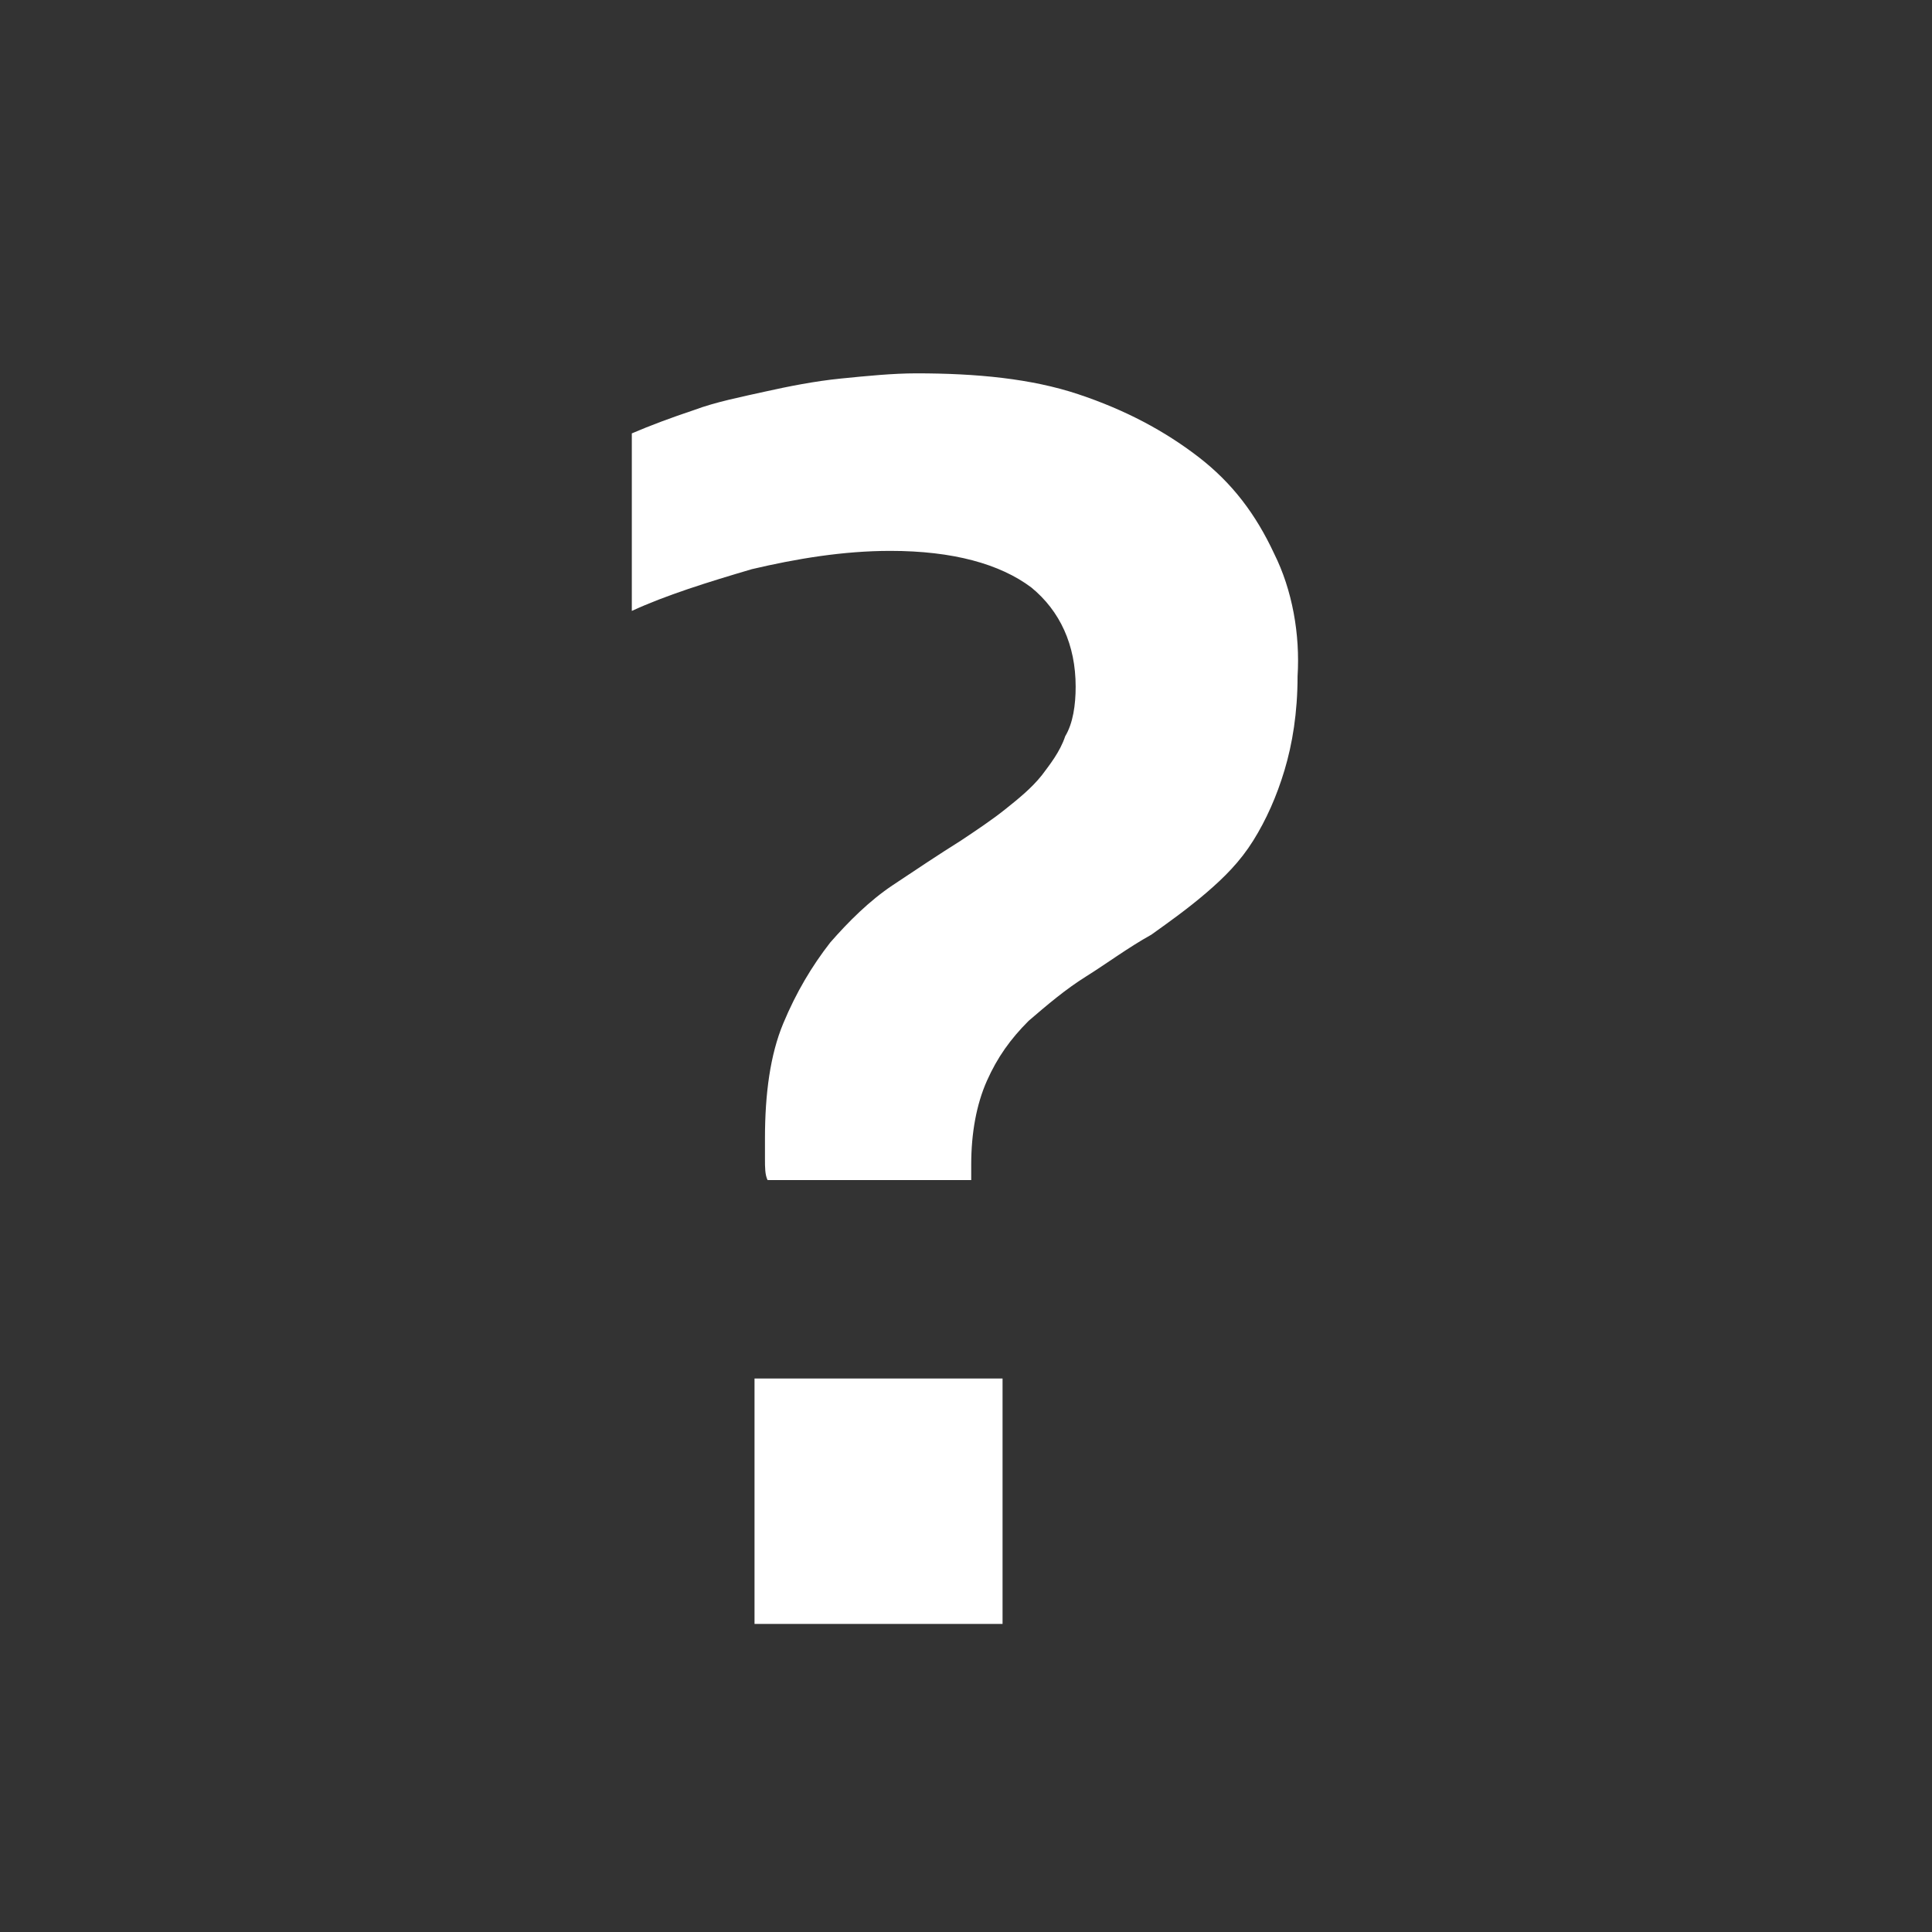 <?xml version="1.0" encoding="utf-8"?>
<!-- Generator: Adobe Illustrator 18.1.1, SVG Export Plug-In . SVG Version: 6.00 Build 0)  -->
<svg version="1.1" id="レイヤー_1" xmlns="http://www.w3.org/2000/svg" xmlns:xlink="http://www.w3.org/1999/xlink" x="0px"
	 y="0px" viewBox="0 0 74 74" enable-background="new 0 0 74 74" xml:space="preserve">
<rect x="0" y="0" width="74" height="74" fill="#333333" stroke="none"/>
<g>
	<path fill="#FFFFFF" d="M48.8,21.2c-0.7-1.5-1.6-2.7-2.9-3.7c-1.3-1-2.8-1.8-4.6-2.4c-1.8-0.6-3.9-0.8-6.2-0.8
		c-0.9,0-1.9,0.1-2.9,0.2c-1,0.1-2,0.3-2.9,0.5s-1.9,0.4-2.7,0.7c-0.9,0.3-1.7,0.6-2.4,0.9v6.8c1.3-0.6,2.9-1.1,4.6-1.6
		c1.7-0.4,3.5-0.7,5.3-0.7c2.4,0,4.2,0.5,5.4,1.4c1.1,0.9,1.7,2.2,1.7,3.8c0,0.7-0.1,1.4-0.4,1.9c-0.2,0.6-0.6,1.1-0.9,1.5
		c-0.4,0.5-0.9,0.9-1.4,1.3s-1.1,0.8-1.7,1.2c-0.8,0.5-1.7,1.1-2.6,1.7c-0.9,0.6-1.7,1.4-2.4,2.2C31.1,37,30.5,38,30,39.2
		c-0.5,1.2-0.7,2.7-0.7,4.4c0,0.2,0,0.4,0,0.8c0,0.3,0,0.6,0.1,0.8h7.8v-0.6c0-1.2,0.2-2.3,0.6-3.2c0.4-0.9,0.9-1.6,1.6-2.3
		c0.7-0.6,1.4-1.2,2.2-1.7s1.6-1.1,2.5-1.6c0.7-0.5,1.4-1,2.1-1.6c0.7-0.6,1.3-1.2,1.8-2s0.9-1.7,1.2-2.7s0.5-2.2,0.5-3.6
		C49.8,24.3,49.5,22.6,48.8,21.2z"/>
	<rect x="28.9" y="52.8" fill="#FFFFFF" width="9.5" height="9.4"/>
</g>
</svg>
